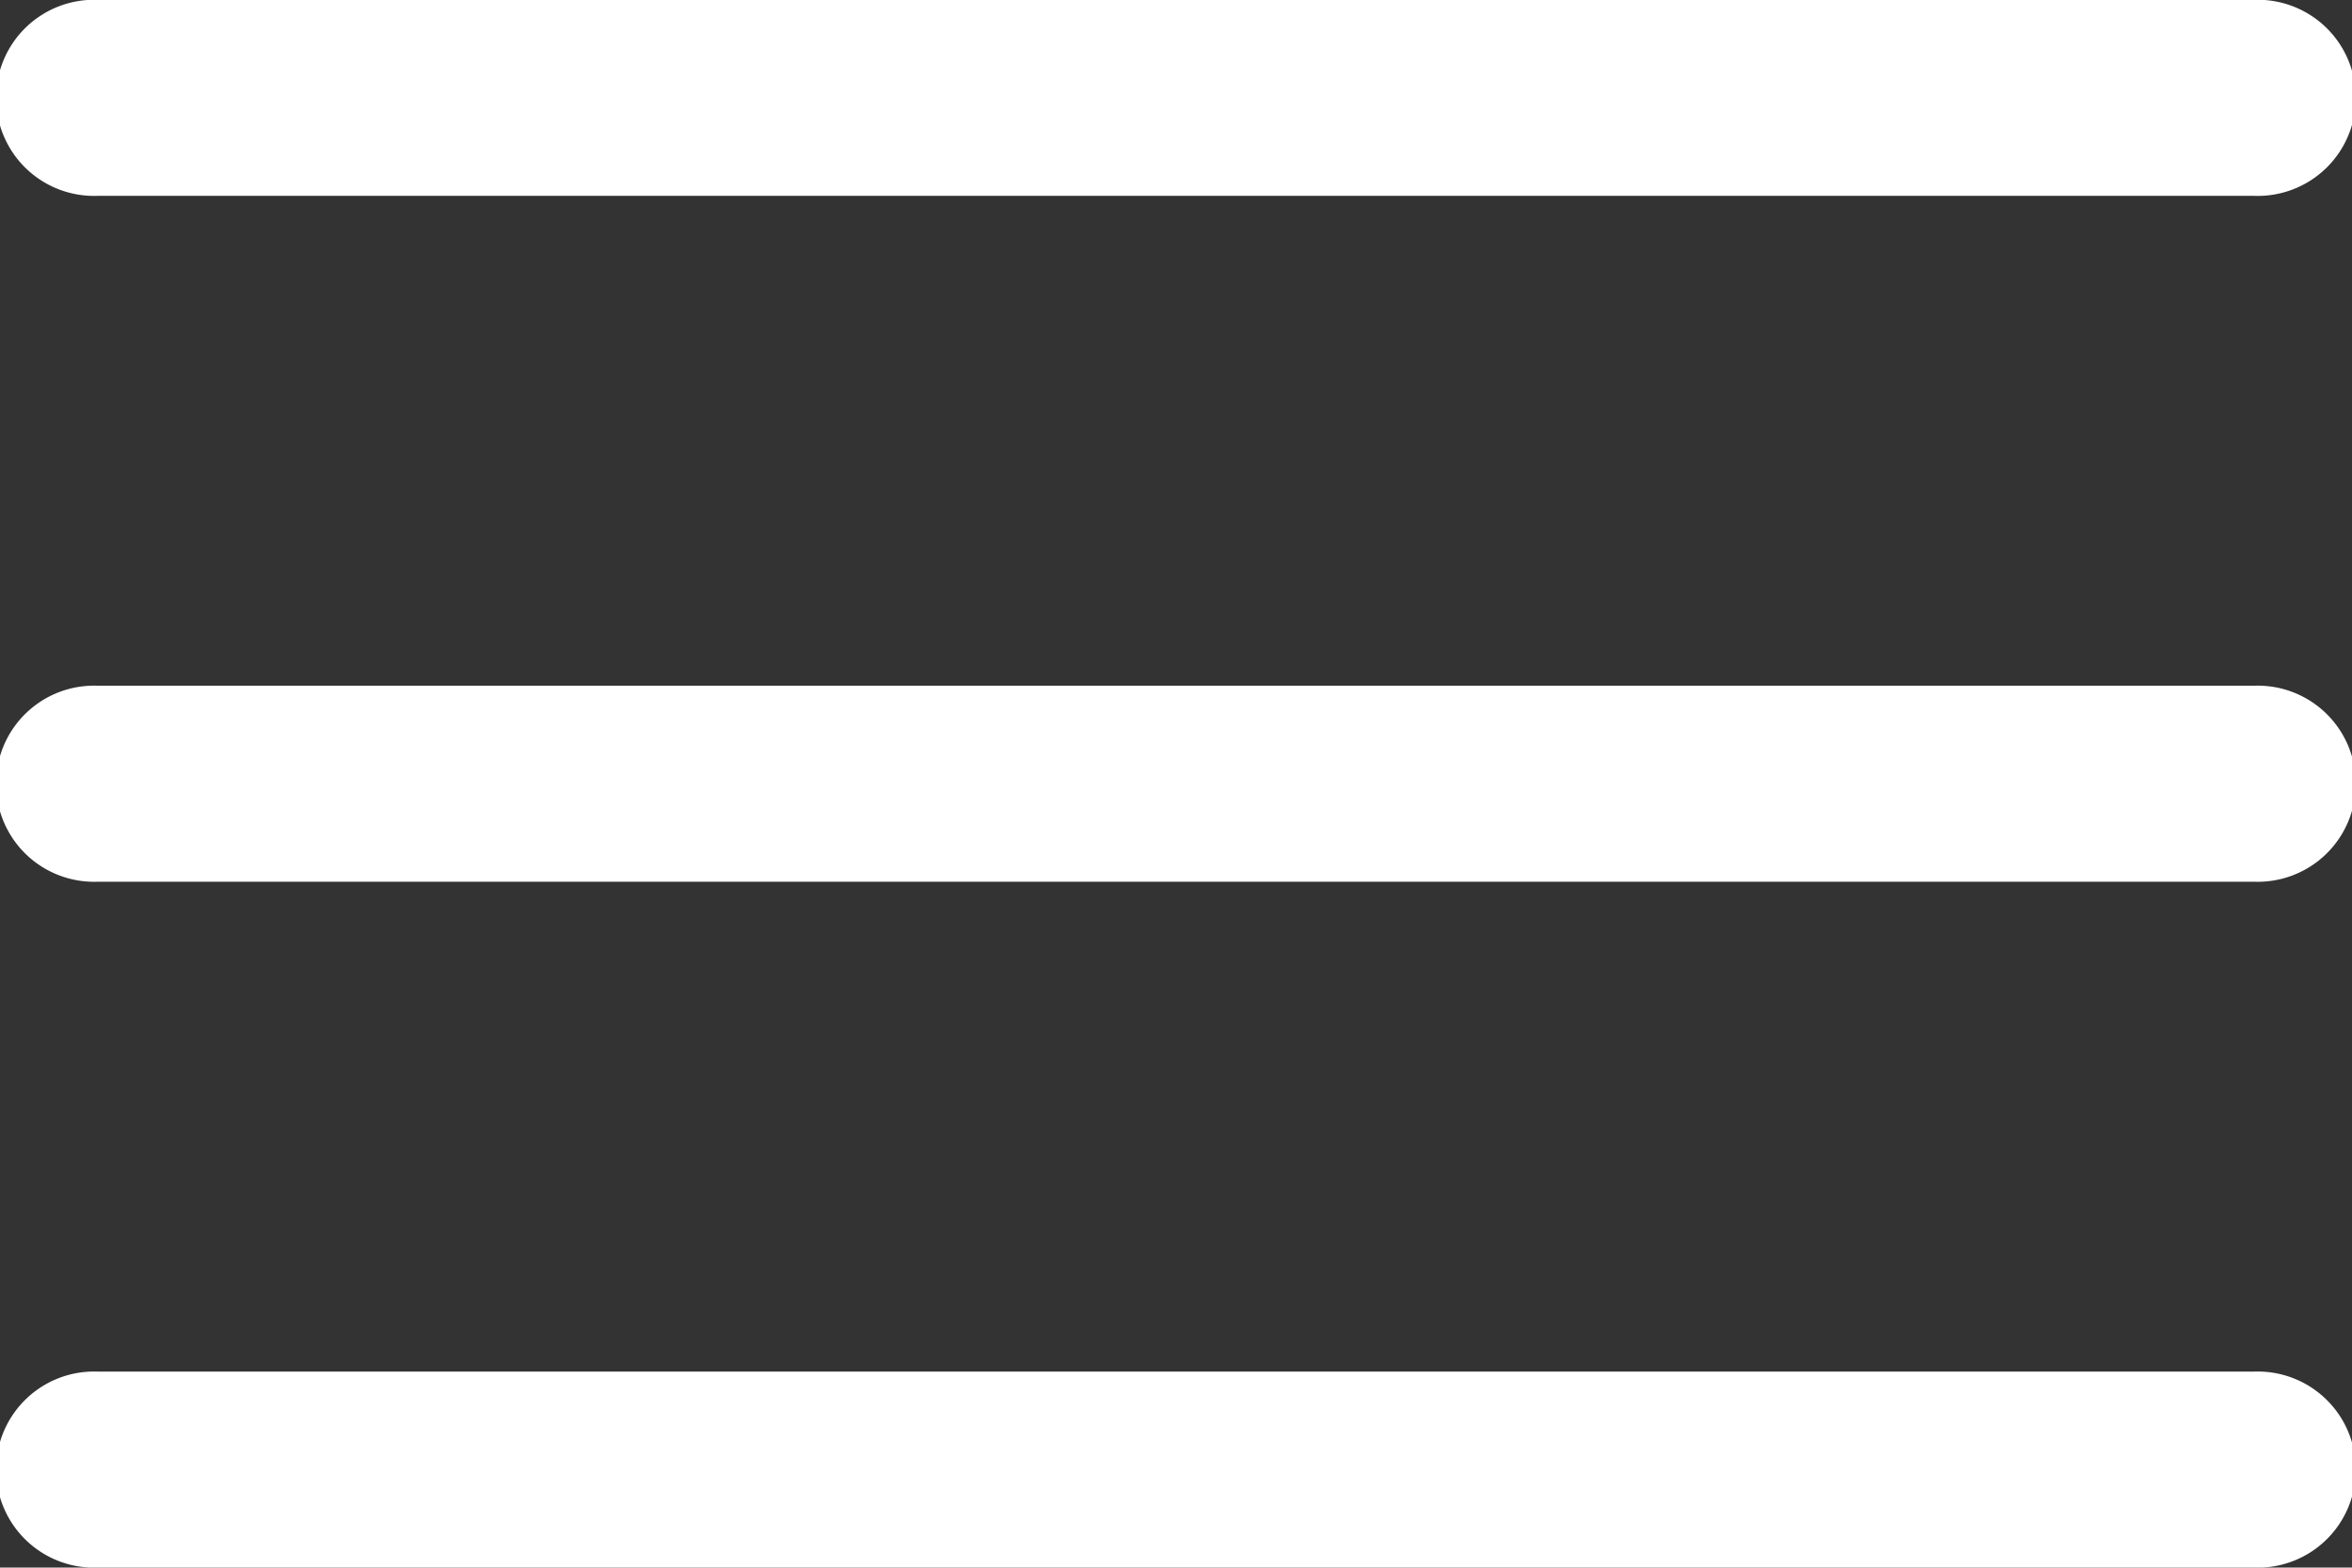 <svg xmlns="http://www.w3.org/2000/svg" width="15.826" height="10.55" viewBox="0 0 15.826 10.55">
  <rect x="0" y="0" width="15.826" height="10.55" fill="#333333" stroke="none"/>
  <path id="menu" d="M6.659,22.55a.66.66,0,1,1,0-1.319H21.166a.66.66,0,1,1,0,1.319Zm0-4.616a.66.66,0,1,1,0-1.319H21.166a.66.66,0,1,1,0,1.319Zm0-4.616a.66.66,0,1,1,0-1.319H21.166a.66.66,0,1,1,0,1.319Z" transform="translate(-6 -12)" fill="#fff"/>
</svg>
